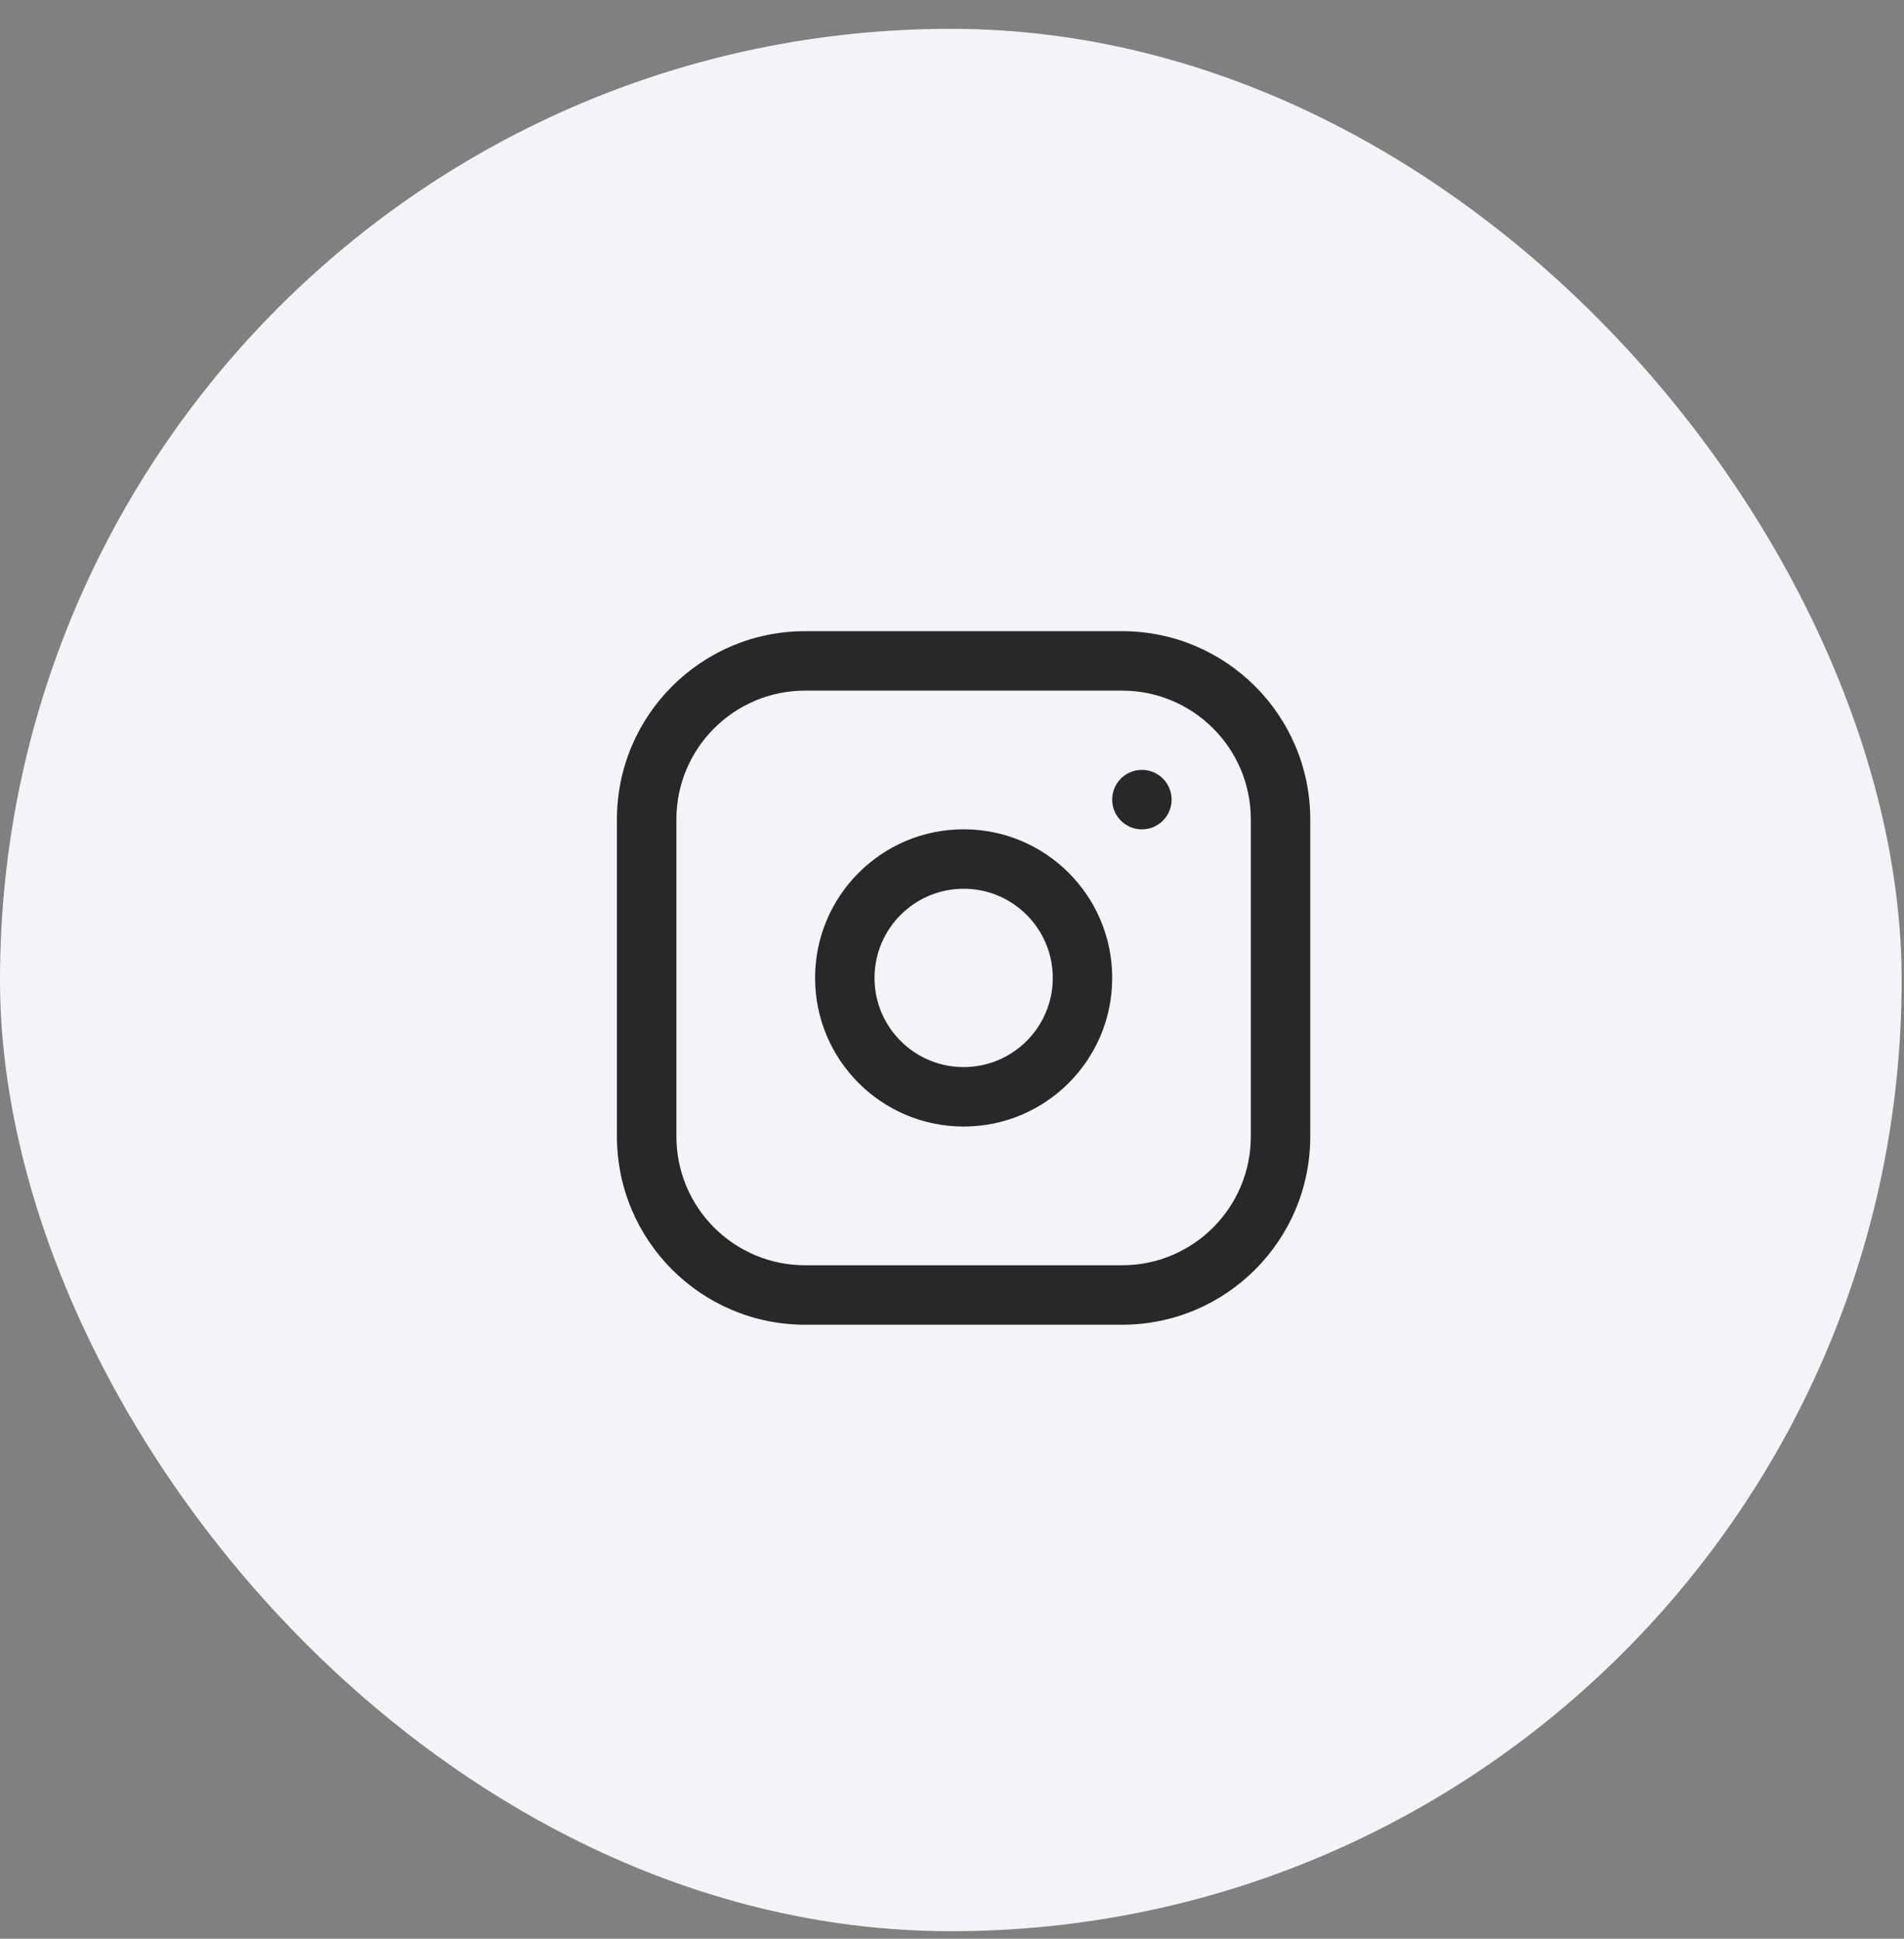 <svg width="56" height="57" viewBox="0 0 56 57" fill="none" xmlns="http://www.w3.org/2000/svg">
<rect x="0" y="0" width="56" height="57" fill="#808080" stroke="none"/>
<rect y="0.848" width="55.931" height="55.931" rx="27.965" fill="#F2F4F7"/>
<path d="M33.002 18.557C36.059 18.557 38.537 21.035 38.537 24.092V33.413C38.537 36.47 36.059 38.948 33.002 38.948H23.681C20.624 38.948 18.146 36.469 18.145 33.413V24.092C18.145 21.035 20.624 18.557 23.681 18.557H33.002ZM23.681 20.305C21.589 20.305 19.894 22 19.894 24.092V33.413C19.894 35.504 21.59 37.2 23.681 37.2H33.002C35.093 37.2 36.789 35.504 36.789 33.413V24.092C36.789 22 35.093 20.305 33.002 20.305H23.681ZM28.343 24.382C30.756 24.382 32.712 26.339 32.712 28.752C32.712 31.165 30.756 33.121 28.343 33.121C25.93 33.121 23.973 31.165 23.973 28.752C23.973 26.339 25.93 24.382 28.343 24.382ZM28.343 26.13C26.895 26.13 25.721 27.304 25.721 28.752C25.721 30.2 26.895 31.373 28.343 31.373C29.79 31.373 30.964 30.199 30.964 28.752C30.964 27.304 29.79 26.13 28.343 26.13ZM33.585 22.635C34.068 22.635 34.459 23.026 34.459 23.509V23.51C34.459 23.992 34.068 24.384 33.585 24.384C33.103 24.384 32.711 23.992 32.711 23.51V23.509C32.711 23.026 33.102 22.635 33.585 22.635Z" fill="#282828"/>
</svg>
